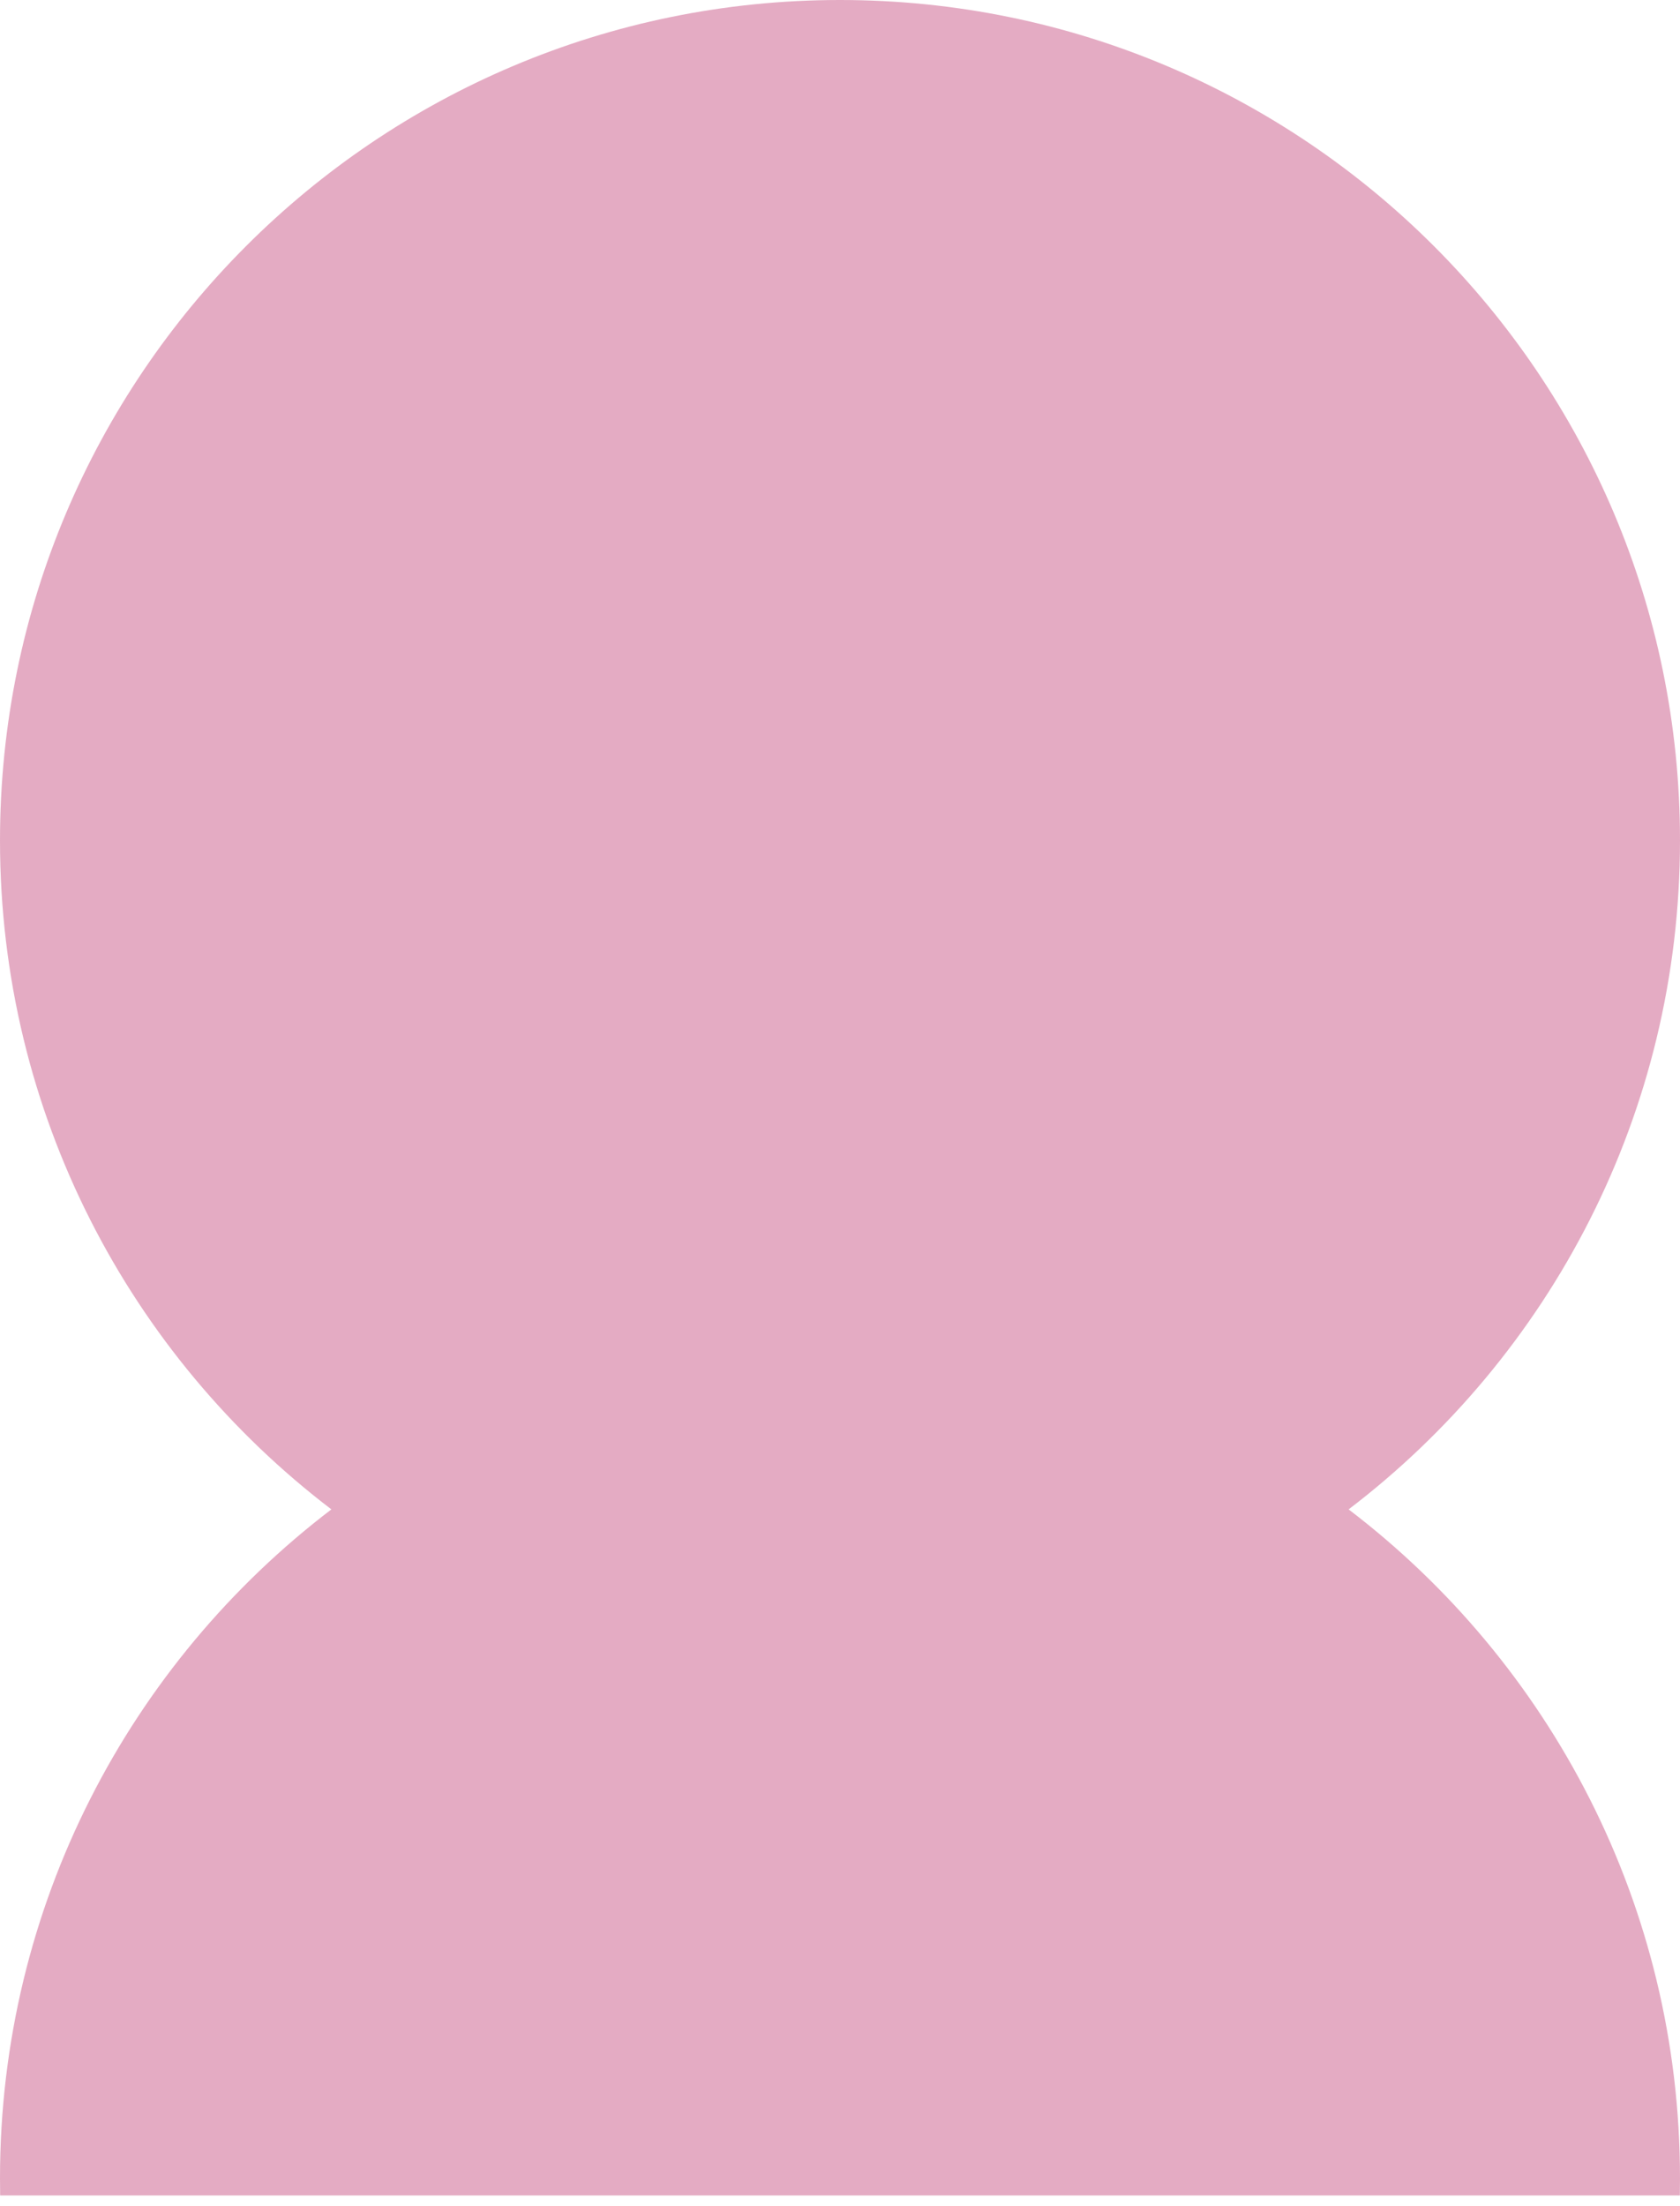 <?xml version="1.0" encoding="UTF-8" standalone="no"?>
<svg width="32px" height="42px" viewBox="0 0 32 42" version="1.1" xmlns="http://www.w3.org/2000/svg" xmlns:xlink="http://www.w3.org/1999/xlink">
    <!-- Generator: Sketch 3.8.3 (29802) - http://www.bohemiancoding.com/sketch -->
    <title>you</title>
    <desc>Created with Sketch.</desc>
    <defs></defs>
    <g id="Page-1" stroke="none" stroke-width="1" fill="none" fill-rule="evenodd" fill-opacity="0.33">
        <path d="M0.003,41.796 C0.001,41.687 0,41.578 0,41.469 C0,36.274 2.476,31.658 6.312,28.735 C2.476,25.812 0,21.195 0,16 C0,7.163 7.163,0 16,0 C24.837,0 32,7.163 32,16 C32,21.195 29.524,25.812 25.688,28.735 C29.524,31.658 32,36.274 32,41.469 C32,41.578 31.999,41.687 31.997,41.796 L0.003,41.796 Z" id="Combined-Shape" fill="#AD004B"></path>
    </g>
</svg>